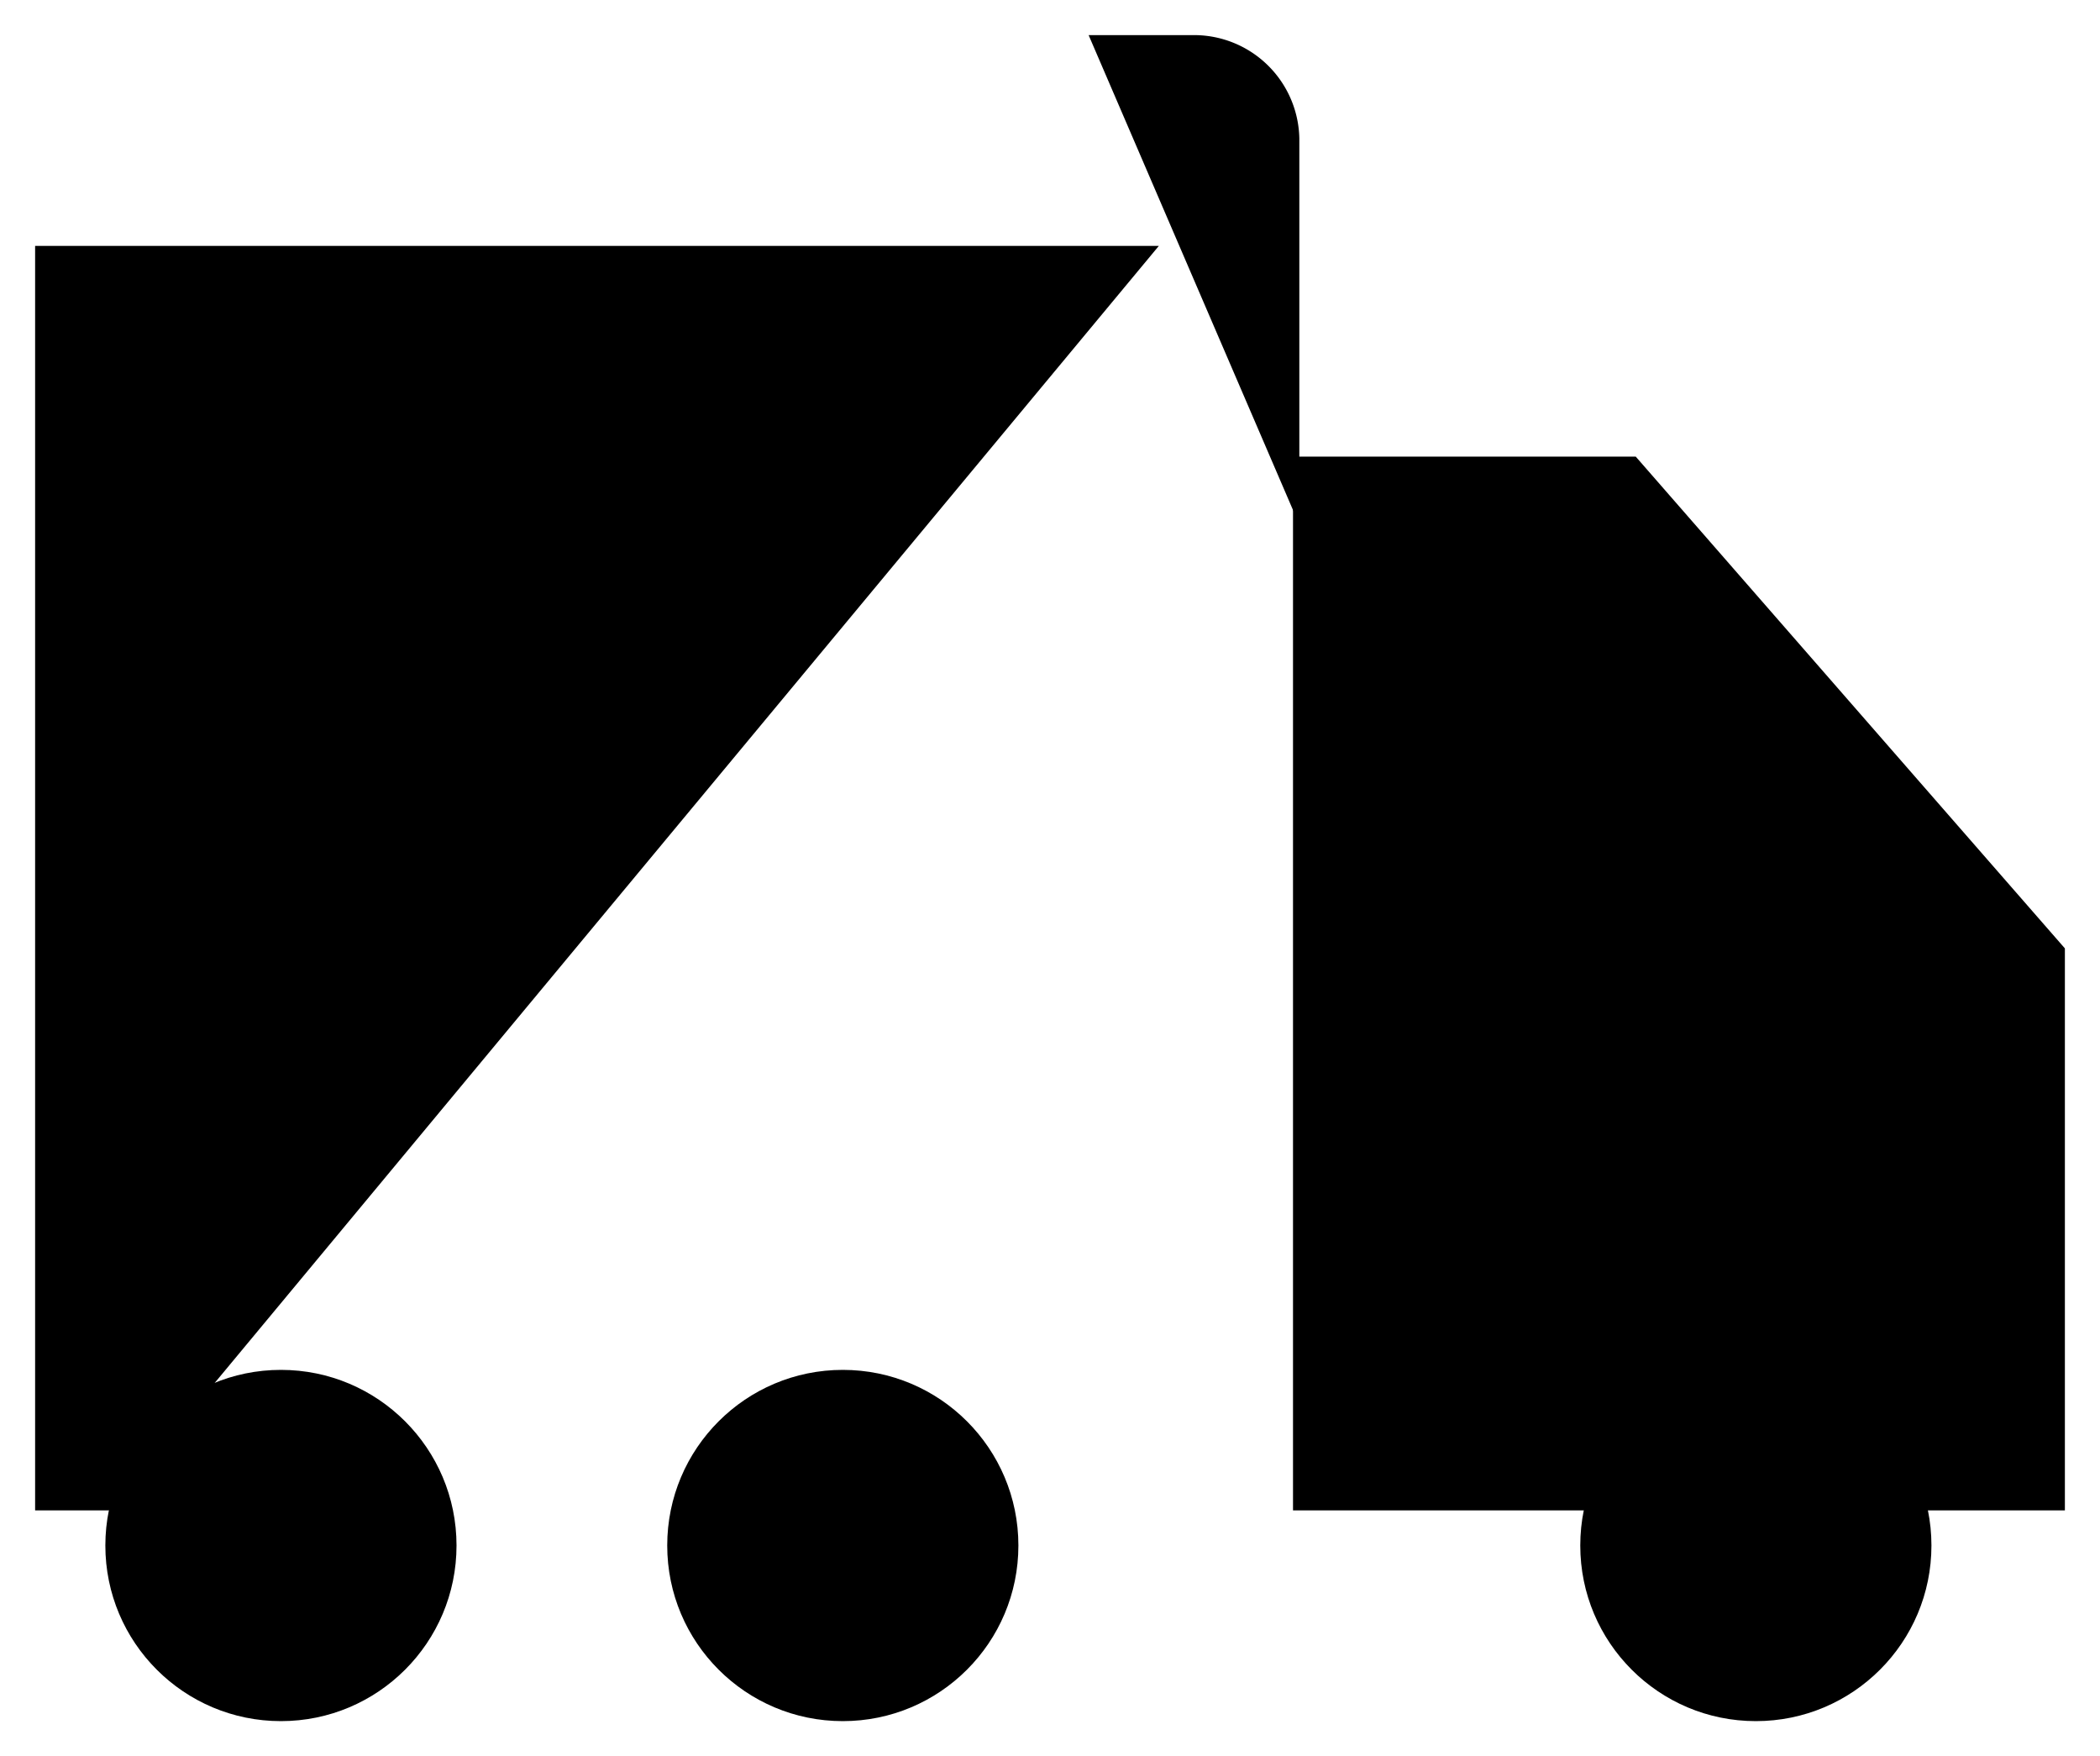 <svg id="Layer_1" data-name="Layer 1" xmlns="http://www.w3.org/2000/svg" viewBox="0 0 29.9 25">
  <title>
    truck_32x32
  </title>
  <path stroke-linejoin="round" d="M9.55 21.5h-3.1m8 0h3.96v-15h4.88l6.11 7v8h-2.69"/>
  <path d="M21.53 15.53v-3h2.62l2.28 2.4a.35.35 0 0 1-.23.6z" transform="translate(-1.03 -3.03)" stroke-linejoin="round"/>
  <path stroke-linejoin="round" d="M23 21.5h-5"/>
  <circle cx="4" cy="22" r="2.5" stroke-linejoin="round"/>
  <circle cx="12" cy="22" r="2.5" stroke-linejoin="round"/>
  <circle cx="25" cy="22" r="2.5" stroke-linejoin="round"/>
  <path stroke-linejoin="round" d="M1.55 21.5H.5v-18h16"/>
  <path d="M16.53 3.53H18A1.5 1.5 0 0 1 19.53 5v5.5" transform="translate(-1.03 -3.03)" stroke-linejoin="round"/>
</svg>
